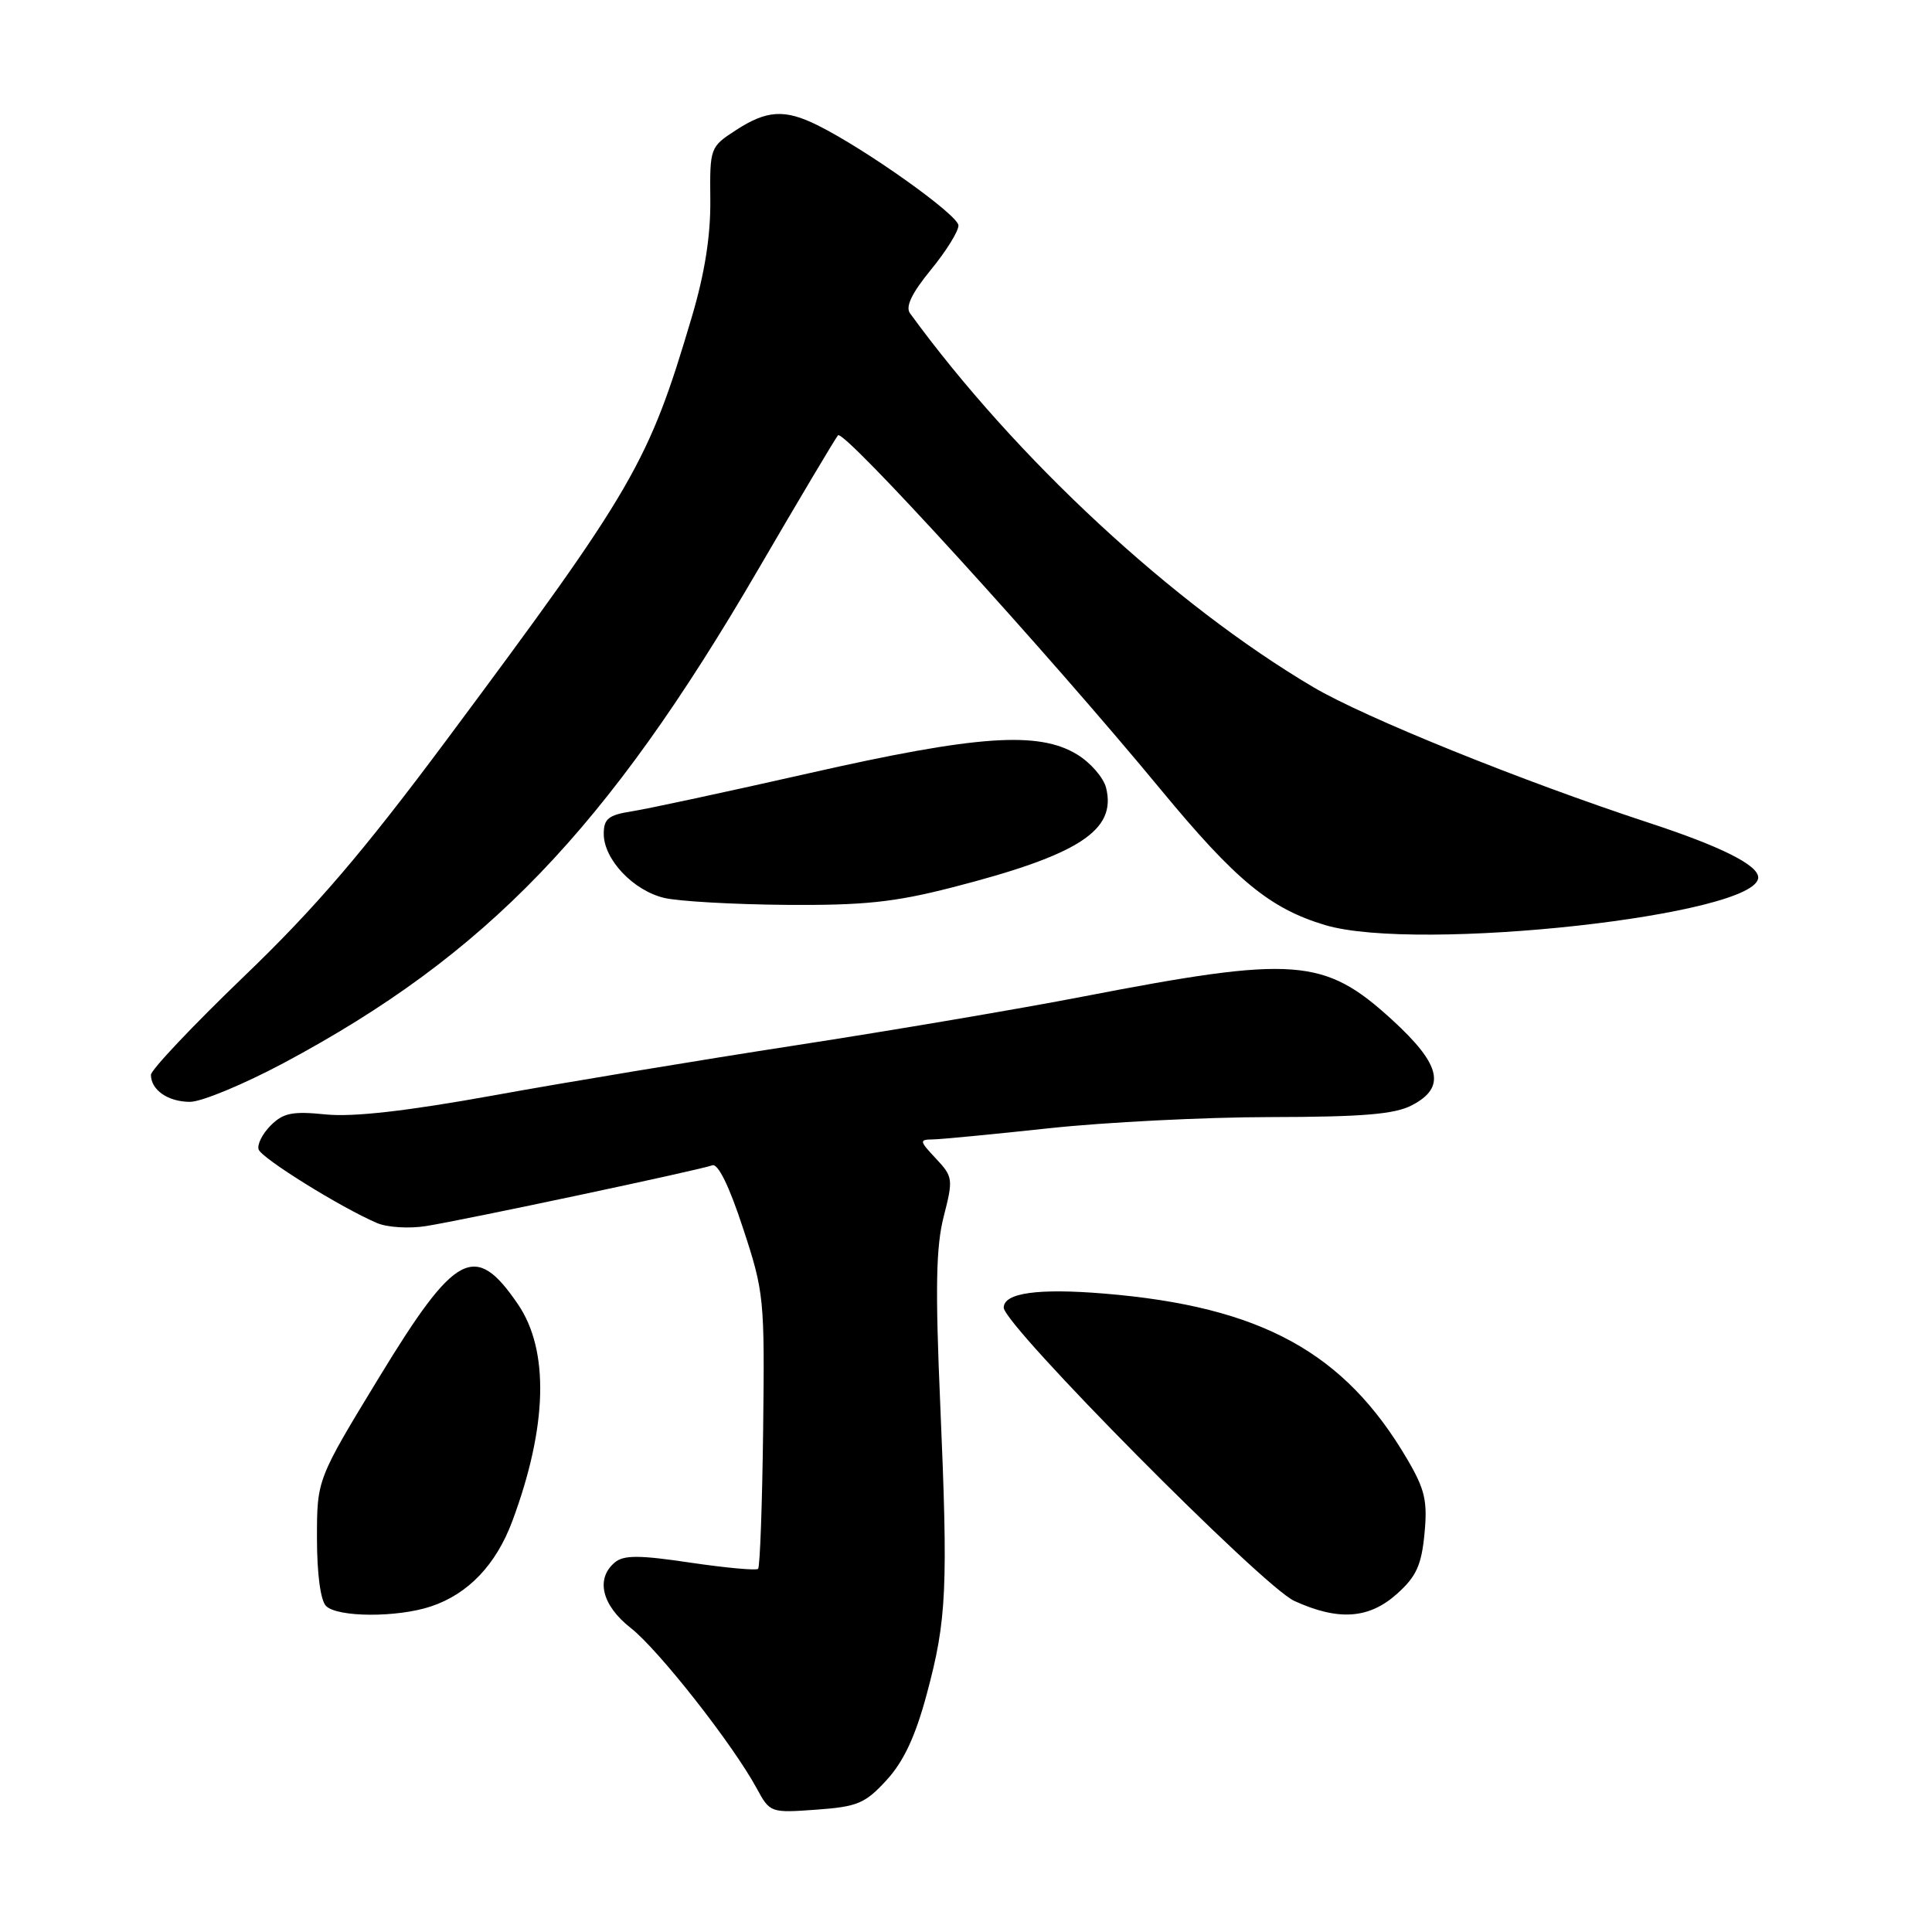 <?xml version="1.0" encoding="UTF-8" standalone="no"?>
<!DOCTYPE svg PUBLIC "-//W3C//DTD SVG 1.1//EN" "http://www.w3.org/Graphics/SVG/1.1/DTD/svg11.dtd" >
<svg xmlns="http://www.w3.org/2000/svg" xmlns:xlink="http://www.w3.org/1999/xlink" version="1.1" viewBox="0 0 256 256">
 <g >
 <path fill="currentColor"
d=" M 117.48 235.87 C 119.75 233.39 121.30 230.08 122.81 224.44 C 125.45 214.62 125.64 210.51 124.58 185.92 C 123.92 170.69 124.02 165.19 125.05 161.18 C 126.32 156.24 126.27 155.92 124.01 153.51 C 121.82 151.18 121.79 151.00 123.58 150.98 C 124.63 150.97 131.57 150.30 139.00 149.50 C 146.43 148.70 159.61 148.03 168.30 148.02 C 180.48 148.00 184.78 147.65 187.05 146.47 C 191.66 144.09 190.96 141.08 184.45 135.12 C 175.45 126.90 171.61 126.62 143.50 132.05 C 135.25 133.65 118.15 136.55 105.50 138.50 C 92.85 140.45 74.85 143.43 65.50 145.13 C 53.88 147.23 46.82 148.03 43.18 147.67 C 38.76 147.22 37.54 147.46 35.87 149.13 C 34.77 150.23 34.05 151.66 34.27 152.31 C 34.66 153.48 45.20 160.03 49.96 162.06 C 51.31 162.64 54.23 162.82 56.46 162.46 C 61.60 161.64 92.78 155.02 94.38 154.41 C 95.13 154.12 96.63 157.16 98.45 162.73 C 101.25 171.22 101.33 172.07 101.12 189.47 C 101.00 199.35 100.70 207.64 100.45 207.88 C 100.21 208.12 96.17 207.75 91.49 207.06 C 84.74 206.05 82.65 206.04 81.48 207.02 C 78.89 209.17 79.74 212.71 83.57 215.71 C 87.24 218.57 97.12 231.15 100.27 236.97 C 102.02 240.20 102.11 240.23 108.17 239.79 C 113.62 239.40 114.64 238.97 117.48 235.87 Z  M 57.10 212.86 C 62.03 211.22 65.73 207.34 67.88 201.57 C 72.54 189.06 72.81 178.94 68.63 172.82 C 62.96 164.50 60.37 165.86 50.25 182.48 C 42.00 196.03 42.00 196.03 42.00 203.81 C 42.00 208.54 42.47 212.07 43.20 212.80 C 44.72 214.32 52.64 214.35 57.10 212.86 Z  M 185.11 211.19 C 187.66 208.91 188.35 207.41 188.75 203.24 C 189.17 198.89 188.82 197.36 186.47 193.36 C 178.16 179.18 167.10 173.13 146.36 171.41 C 137.57 170.68 133.00 171.31 133.00 173.27 C 133.01 175.60 167.29 210.21 171.50 212.13 C 177.35 214.80 181.39 214.52 185.11 211.19 Z  M 37.60 140.85 C 64.45 126.50 80.39 109.92 100.44 75.50 C 105.89 66.15 110.66 58.13 111.04 57.68 C 111.79 56.80 138.76 86.41 153.78 104.59 C 163.73 116.64 168.24 120.37 175.56 122.57 C 187.84 126.26 233.19 121.25 232.97 116.23 C 232.90 114.59 227.95 112.13 218.50 109.03 C 201.69 103.51 180.85 95.09 174.00 91.04 C 155.44 80.07 134.56 60.71 120.58 41.51 C 119.95 40.64 120.82 38.84 123.33 35.77 C 125.35 33.31 127.00 30.66 127.00 29.88 C 127.00 28.50 114.68 19.74 108.30 16.58 C 103.97 14.44 101.60 14.59 97.51 17.25 C 94.09 19.47 94.05 19.58 94.12 26.50 C 94.17 31.25 93.38 36.24 91.66 42.03 C 85.93 61.37 84.05 64.62 59.24 97.96 C 48.08 112.94 41.81 120.27 32.34 129.37 C 25.55 135.90 20.00 141.77 20.00 142.42 C 20.00 144.43 22.27 146.00 25.18 146.00 C 26.70 146.00 32.29 143.68 37.60 140.85 Z  M 126.12 117.60 C 142.97 113.28 147.98 110.04 146.56 104.38 C 146.22 103.04 144.50 101.05 142.72 99.97 C 137.60 96.85 129.47 97.41 107.19 102.46 C 96.36 104.91 85.81 107.18 83.75 107.50 C 80.62 107.99 80.00 108.49 80.00 110.49 C 80.00 113.87 83.91 118.01 88.02 118.98 C 89.93 119.43 97.18 119.84 104.12 119.90 C 114.41 119.98 118.47 119.56 126.12 117.60 Z "/>
</g>
</svg>